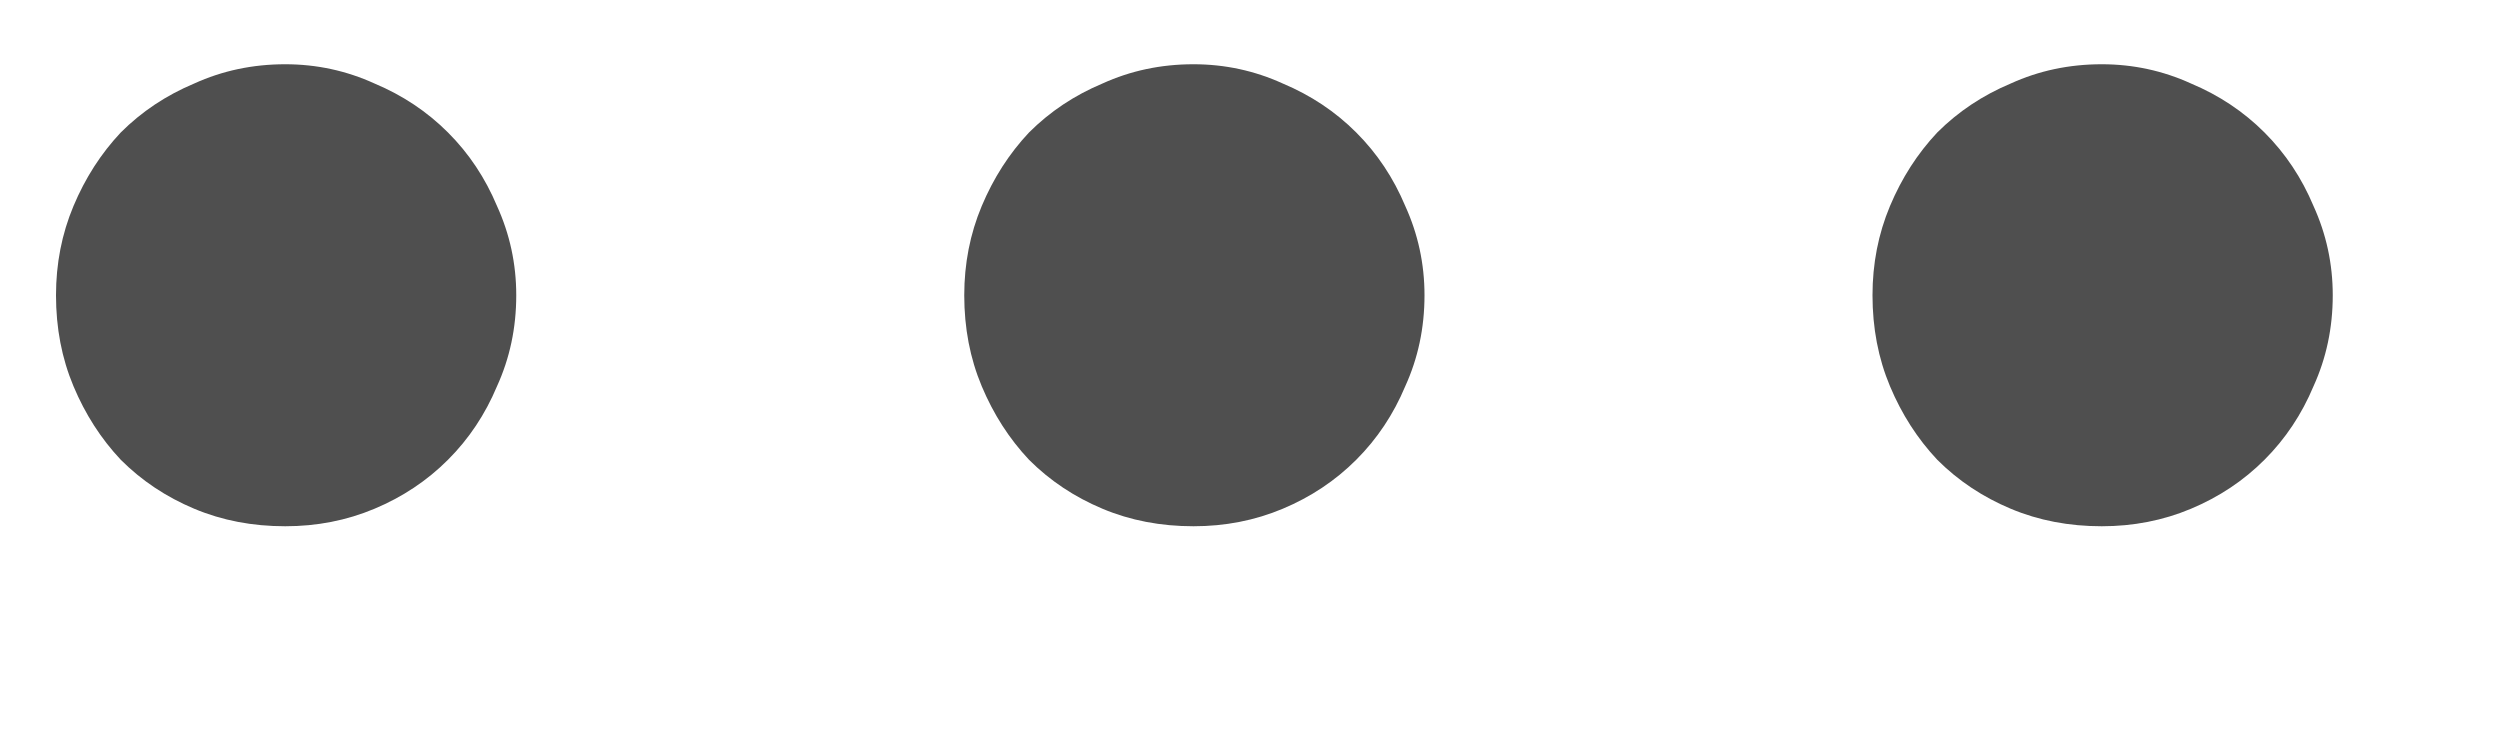 <svg width="10" height="3" viewBox="0 0 10 3" fill="none" xmlns="http://www.w3.org/2000/svg">
<path d="M0.224 1.181C0.224 1.055 0.247 0.936 0.294 0.824C0.341 0.712 0.404 0.614 0.483 0.53C0.567 0.446 0.665 0.381 0.777 0.334C0.889 0.283 1.01 0.257 1.141 0.257C1.267 0.257 1.386 0.283 1.498 0.334C1.61 0.381 1.708 0.446 1.792 0.53C1.876 0.614 1.941 0.712 1.988 0.824C2.039 0.936 2.065 1.055 2.065 1.181C2.065 1.312 2.039 1.433 1.988 1.545C1.941 1.657 1.876 1.755 1.792 1.839C1.708 1.923 1.61 1.988 1.498 2.035C1.386 2.082 1.267 2.105 1.141 2.105C1.01 2.105 0.889 2.082 0.777 2.035C0.665 1.988 0.567 1.923 0.483 1.839C0.404 1.755 0.341 1.657 0.294 1.545C0.247 1.433 0.224 1.312 0.224 1.181ZM7.49 1.181C7.49 1.055 7.513 0.936 7.56 0.824C7.607 0.712 7.67 0.614 7.749 0.53C7.833 0.446 7.931 0.381 8.043 0.334C8.155 0.283 8.276 0.257 8.407 0.257C8.533 0.257 8.652 0.283 8.764 0.334C8.876 0.381 8.974 0.446 9.058 0.53C9.142 0.614 9.207 0.712 9.254 0.824C9.305 0.936 9.331 1.055 9.331 1.181C9.331 1.312 9.305 1.433 9.254 1.545C9.207 1.657 9.142 1.755 9.058 1.839C8.974 1.923 8.876 1.988 8.764 2.035C8.652 2.082 8.533 2.105 8.407 2.105C8.276 2.105 8.155 2.082 8.043 2.035C7.931 1.988 7.833 1.923 7.749 1.839C7.67 1.755 7.607 1.657 7.56 1.545C7.513 1.433 7.49 1.312 7.49 1.181ZM3.857 1.181C3.857 1.055 3.88 0.936 3.927 0.824C3.974 0.712 4.037 0.614 4.116 0.53C4.2 0.446 4.298 0.381 4.41 0.334C4.522 0.283 4.643 0.257 4.774 0.257C4.9 0.257 5.019 0.283 5.131 0.334C5.243 0.381 5.341 0.446 5.425 0.53C5.509 0.614 5.574 0.712 5.621 0.824C5.672 0.936 5.698 1.055 5.698 1.181C5.698 1.312 5.672 1.433 5.621 1.545C5.574 1.657 5.509 1.755 5.425 1.839C5.341 1.923 5.243 1.988 5.131 2.035C5.019 2.082 4.9 2.105 4.774 2.105C4.643 2.105 4.522 2.082 4.41 2.035C4.298 1.988 4.2 1.923 4.116 1.839C4.037 1.755 3.974 1.657 3.927 1.545C3.88 1.433 3.857 1.312 3.857 1.181Z" fill="#4F4F4F"/>
</svg>
